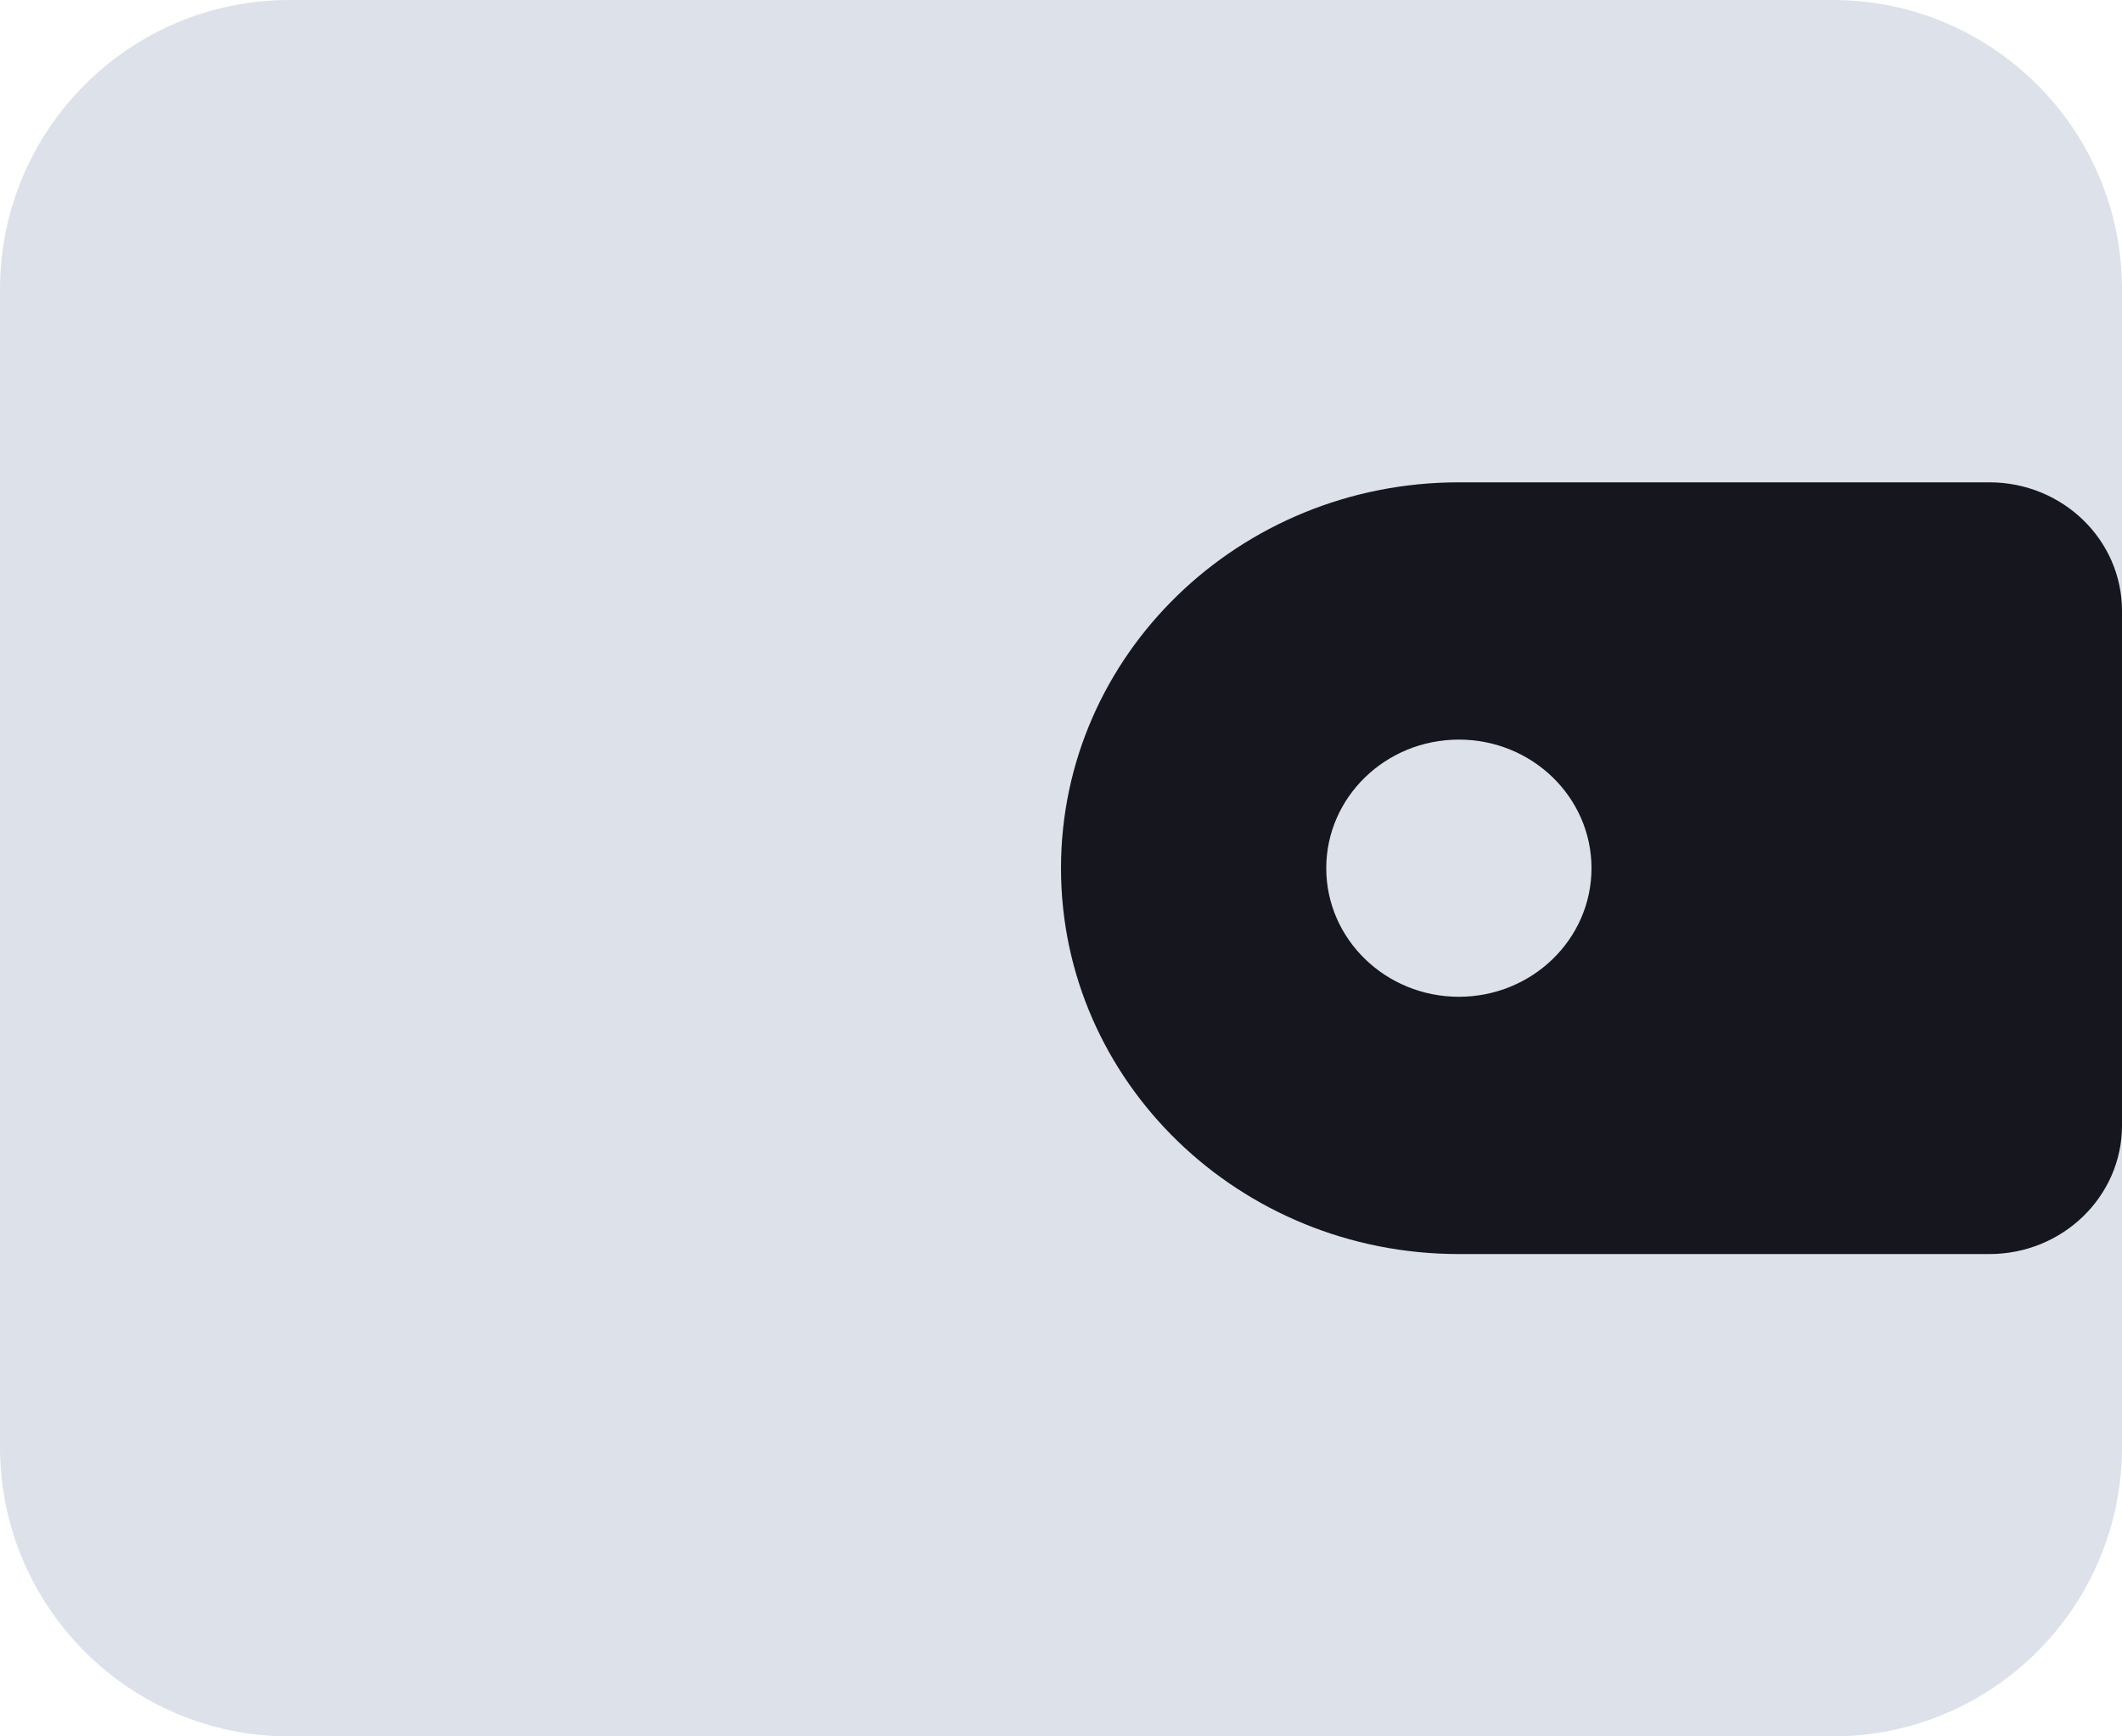 <svg width="22px" height="18px" viewBox="0 0 22 18" version="1.1" xmlns="http://www.w3.org/2000/svg"
    xmlns:xlink="http://www.w3.org/1999/xlink">
    <title>Wallet</title>
    <g id="Symbols" stroke="none" stroke-width="1" fill="none" fill-rule="evenodd">
        <g id="!Icons/Used/Finance/Wallet" transform="translate(-4, -6)">
            <g id="Wallet" transform="translate(4, 6)">
                <path
                    d="M0,3 C0,1.343 1.343,0 3,0 L19,0 C20.657,0 22,1.343 22,3 L22,15 C22,16.657 20.657,18 19,18 L3,18 C1.343,18 0,16.657 0,15 L0,3 Z"
                    id="Path" fill="#A7B4CB" opacity="0.4"></path>
                <path
                    d="M15.125,5 L20.625,5 C21.384,5 22,5.597 22,6.333 L22,11.667 C22,12.403 21.384,13 20.625,13 L15.125,13 C12.847,13 11,11.209 11,9 C11,6.791 12.847,5 15.125,5 Z M15.125,10.333 C15.884,10.333 16.5,9.736 16.5,9 C16.5,8.264 15.884,7.667 15.125,7.667 C14.366,7.667 13.75,8.264 13.75,9 C13.75,9.736 14.366,10.333 15.125,10.333 Z"
                    id="Shape" fill="#16161F"></path>
            </g>
        </g>
    </g>
</svg>